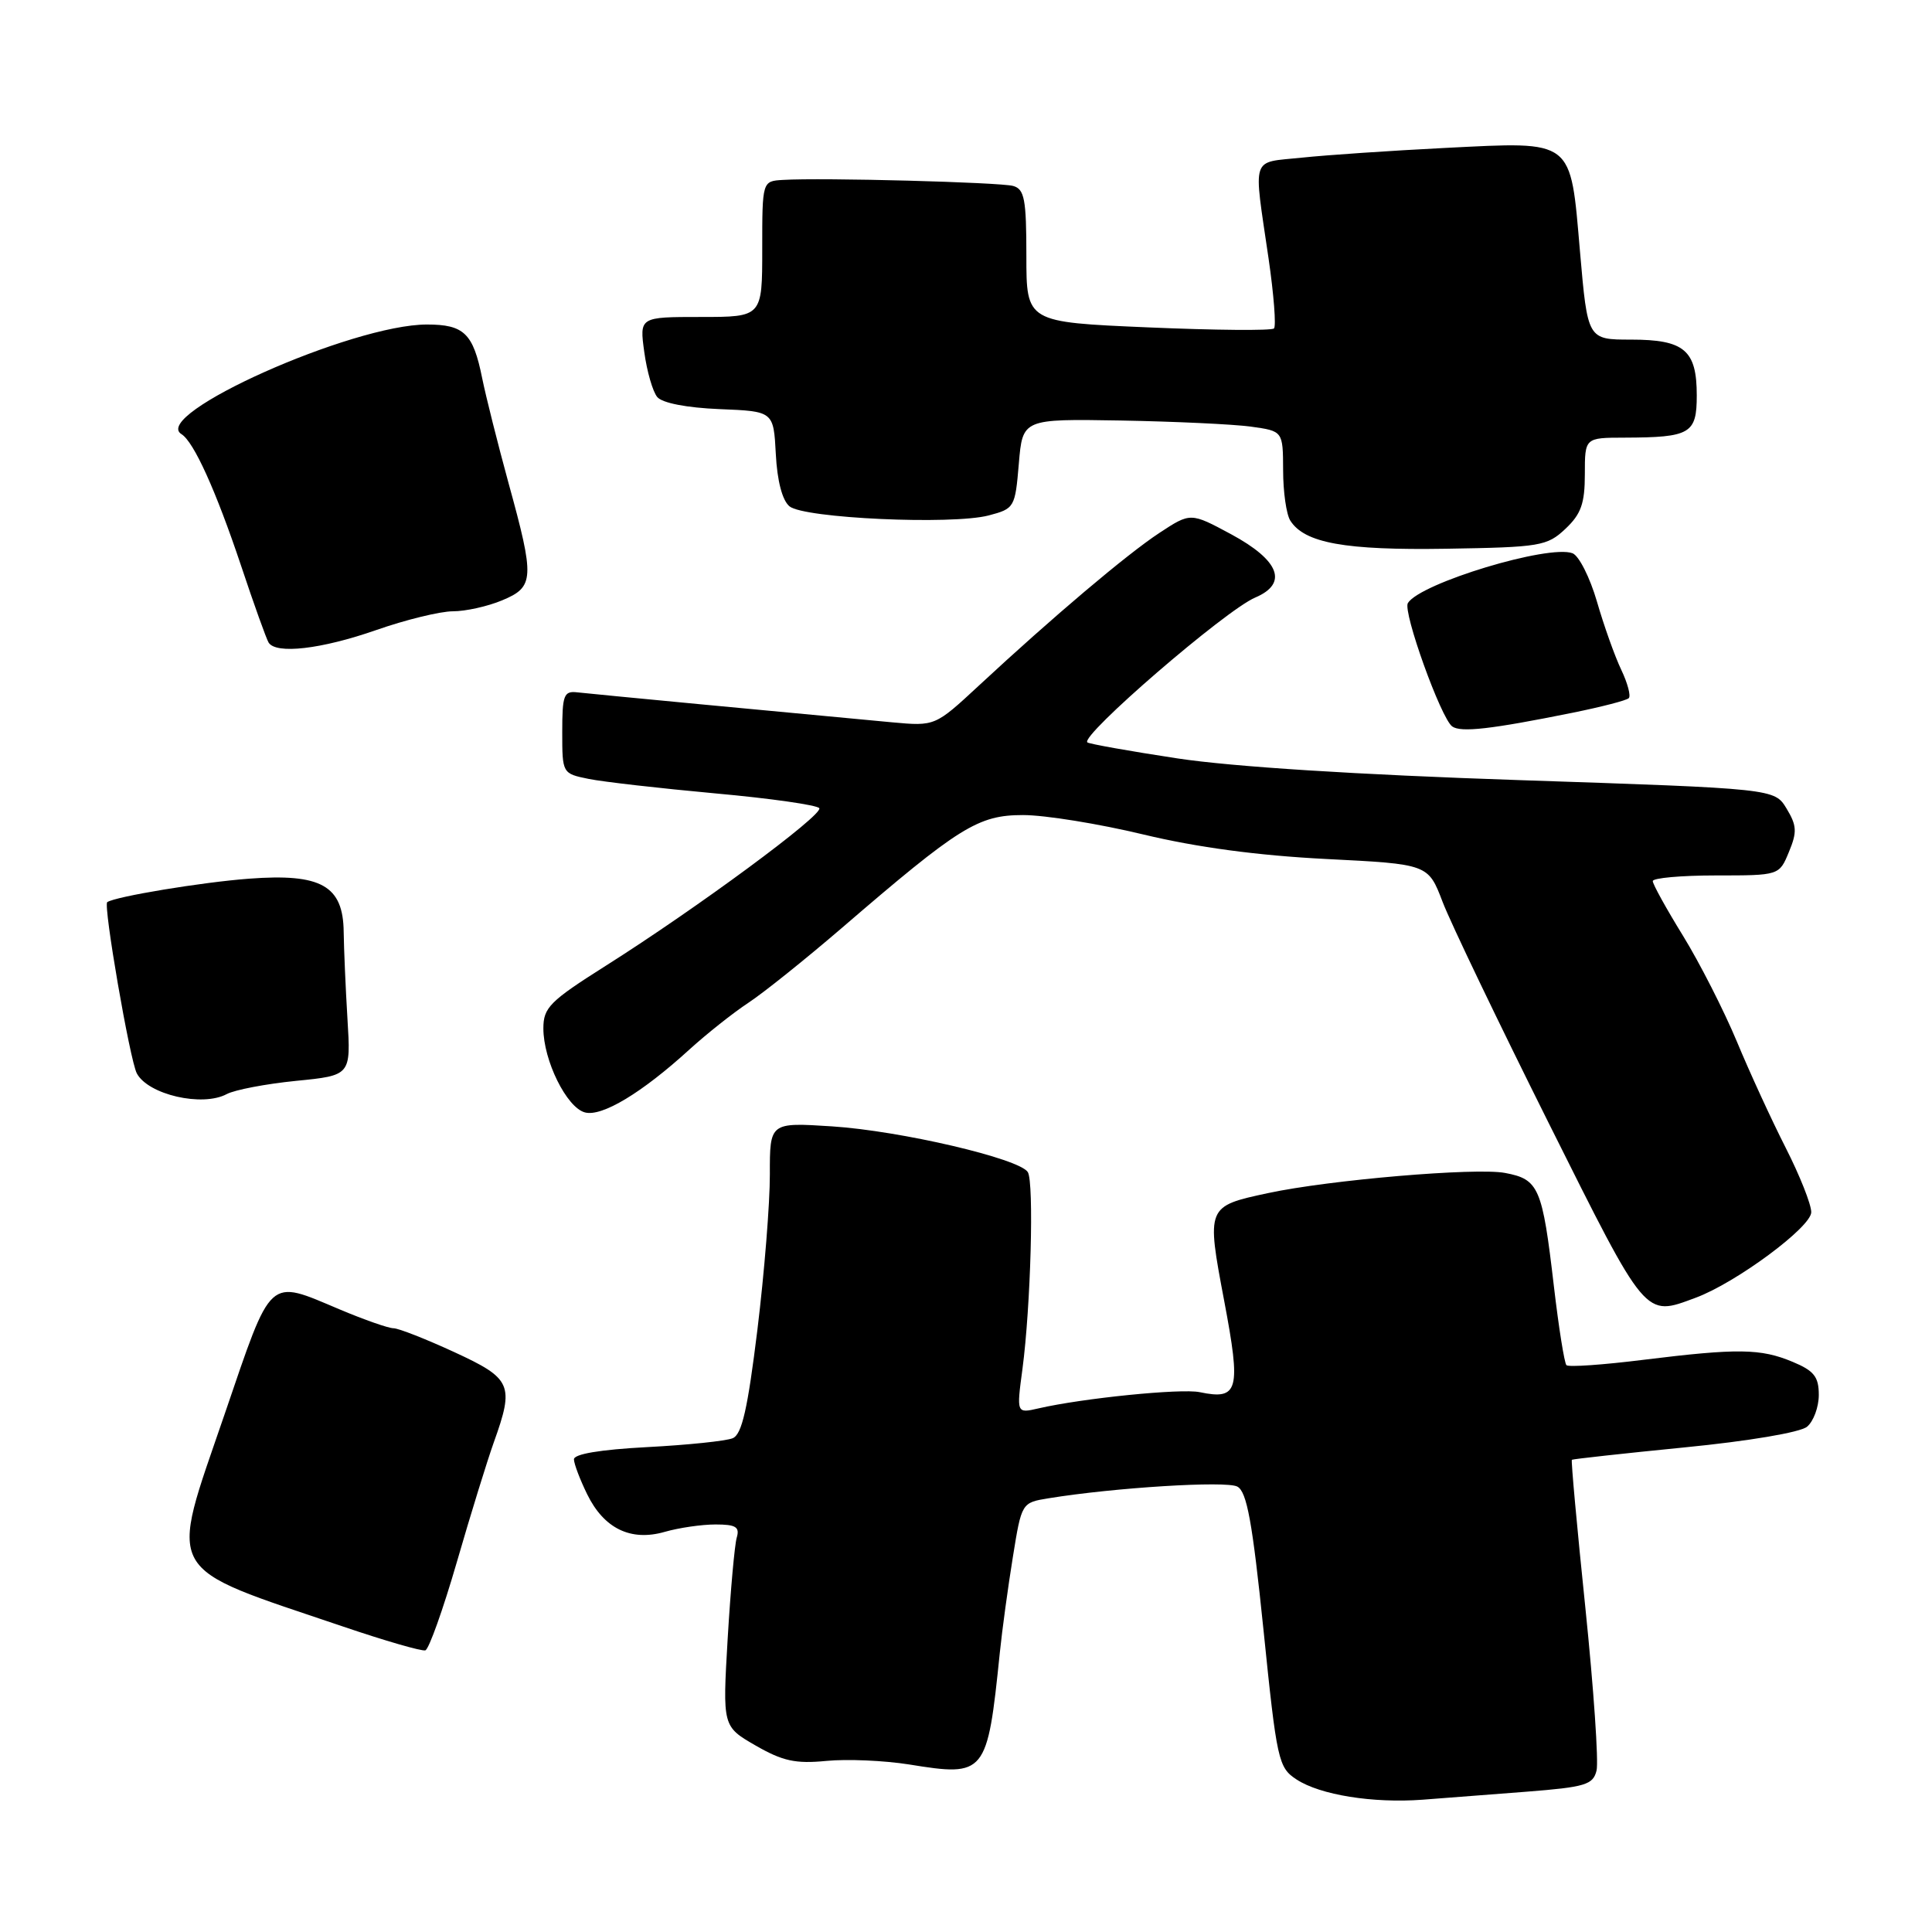 <?xml version="1.0" encoding="UTF-8" standalone="no"?>
<!DOCTYPE svg PUBLIC "-//W3C//DTD SVG 1.1//EN" "http://www.w3.org/Graphics/SVG/1.1/DTD/svg11.dtd" >
<svg xmlns="http://www.w3.org/2000/svg" xmlns:xlink="http://www.w3.org/1999/xlink" version="1.1" viewBox="0 0 256 256">
 <g >
 <path fill="currentColor"
d=" M 202.27 237.41 C 210.06 236.80 211.09 236.49 211.55 234.61 C 211.84 233.45 211.17 223.75 210.07 213.05 C 208.96 202.36 208.16 193.53 208.28 193.43 C 208.40 193.33 215.11 192.59 223.19 191.79 C 231.67 190.96 238.54 189.80 239.44 189.05 C 240.30 188.34 241.00 186.44 241.00 184.83 C 241.00 182.43 240.37 181.63 237.53 180.45 C 233.30 178.68 230.27 178.64 217.78 180.18 C 212.43 180.85 207.83 181.17 207.56 180.89 C 207.29 180.62 206.54 175.92 205.90 170.45 C 204.37 157.33 203.91 156.26 199.42 155.42 C 195.55 154.69 176.18 156.34 168.03 158.09 C 159.86 159.84 159.85 159.87 162.21 172.36 C 164.46 184.26 164.12 185.54 158.97 184.47 C 156.51 183.95 143.44 185.27 137.60 186.62 C 134.69 187.29 134.69 187.29 135.48 181.40 C 136.58 173.09 137.03 156.67 136.19 155.31 C 135.08 153.52 119.34 149.84 110.25 149.25 C 102.00 148.72 102.00 148.72 102.01 155.61 C 102.02 159.40 101.28 168.67 100.36 176.20 C 99.07 186.69 98.31 190.06 97.09 190.57 C 96.22 190.94 91.11 191.47 85.75 191.75 C 79.50 192.08 76.02 192.67 76.05 193.38 C 76.07 194.00 76.86 196.07 77.80 197.99 C 80.03 202.55 83.58 204.27 88.08 202.98 C 89.95 202.44 92.98 202.00 94.81 202.00 C 97.51 202.00 98.04 202.33 97.62 203.75 C 97.34 204.71 96.80 210.73 96.42 217.13 C 95.74 228.76 95.74 228.76 100.12 231.29 C 103.70 233.35 105.41 233.73 109.50 233.33 C 112.25 233.06 117.18 233.28 120.46 233.80 C 130.60 235.44 130.82 235.18 132.48 219.00 C 132.79 215.97 133.57 210.26 134.21 206.31 C 135.37 199.12 135.37 199.11 138.94 198.53 C 147.66 197.11 162.49 196.19 163.95 196.98 C 165.22 197.65 165.95 201.68 167.42 215.98 C 169.19 233.34 169.39 234.21 171.80 235.79 C 174.93 237.84 181.91 238.96 188.50 238.47 C 191.25 238.26 197.44 237.78 202.27 237.41 Z  M 60.54 206.96 C 62.36 200.66 64.57 193.53 65.43 191.12 C 68.17 183.49 67.81 182.67 60.17 179.15 C 56.41 177.42 52.80 176.00 52.14 176.00 C 51.48 176.00 48.27 174.88 45.00 173.50 C 35.43 169.47 36.09 168.87 29.77 187.37 C 22.34 209.09 21.38 207.37 45.50 215.54 C 51.00 217.41 55.89 218.82 56.36 218.68 C 56.83 218.54 58.71 213.27 60.54 206.96 Z  M 224.68 171.96 C 230.01 169.99 240.00 162.60 240.00 160.62 C 240.00 159.58 238.48 155.76 236.63 152.12 C 234.78 148.48 231.85 142.12 230.14 138.00 C 228.42 133.88 225.21 127.58 223.01 124.00 C 220.80 120.42 219.00 117.16 219.00 116.75 C 219.00 116.34 222.77 116.00 227.38 116.00 C 235.76 116.00 235.76 116.00 237.04 112.89 C 238.14 110.25 238.09 109.39 236.73 107.14 C 235.13 104.50 235.13 104.50 201.32 103.37 C 179.81 102.65 163.31 101.60 156.00 100.49 C 149.68 99.53 144.31 98.57 144.08 98.37 C 143.10 97.50 162.37 80.86 166.32 79.18 C 170.72 77.31 169.55 74.26 163.13 70.79 C 157.76 67.90 157.76 67.90 153.63 70.61 C 149.30 73.46 139.49 81.76 129.70 90.85 C 123.90 96.23 123.90 96.23 118.20 95.71 C 103.55 94.35 78.30 91.95 76.50 91.74 C 74.71 91.53 74.50 92.09 74.50 97.00 C 74.50 102.48 74.51 102.50 78.00 103.21 C 79.92 103.60 87.48 104.46 94.79 105.13 C 102.11 105.79 108.30 106.68 108.56 107.09 C 109.10 107.97 92.34 120.34 80.25 127.98 C 72.84 132.67 72.00 133.51 72.00 136.27 C 72.00 140.51 75.08 146.75 77.50 147.40 C 79.75 148.01 85.05 144.82 91.38 139.04 C 93.65 136.98 97.14 134.21 99.14 132.89 C 101.14 131.58 106.70 127.12 111.50 123.00 C 127.14 109.53 129.60 108.00 135.57 108.00 C 138.47 108.00 145.63 109.16 151.49 110.57 C 158.61 112.28 166.65 113.36 175.70 113.82 C 189.24 114.50 189.24 114.50 191.15 119.50 C 192.20 122.25 198.52 135.41 205.18 148.75 C 218.28 174.97 217.87 174.48 224.68 171.96 Z  M 30.05 144.97 C 31.10 144.41 35.23 143.62 39.23 143.22 C 46.50 142.50 46.50 142.50 46.04 135.00 C 45.79 130.88 45.57 125.70 45.54 123.50 C 45.48 117.35 42.56 115.71 33.00 116.43 C 26.74 116.90 15.26 118.80 14.21 119.54 C 13.66 119.93 17.21 140.50 18.13 142.23 C 19.63 145.05 26.81 146.71 30.05 144.97 Z  M 208.39 94.44 C 212.18 93.67 215.53 92.81 215.82 92.51 C 216.12 92.22 215.67 90.52 214.82 88.74 C 213.97 86.96 212.52 82.89 211.60 79.70 C 210.67 76.51 209.22 73.64 208.37 73.31 C 205.23 72.11 188.19 77.26 186.55 79.91 C 185.85 81.04 190.94 95.20 192.43 96.26 C 193.58 97.08 197.55 96.63 208.39 94.44 Z  M 49.81 83.50 C 53.74 82.12 58.34 81.00 60.01 81.00 C 61.69 81.00 64.62 80.35 66.53 79.55 C 70.81 77.77 70.87 76.67 67.38 64.00 C 65.95 58.77 64.38 52.52 63.89 50.11 C 62.70 44.17 61.49 43.00 56.57 43.00 C 46.64 43.00 19.89 54.96 24.05 57.53 C 25.68 58.54 28.60 64.99 31.92 74.89 C 33.64 80.06 35.30 84.67 35.59 85.14 C 36.56 86.72 42.58 86.02 49.81 83.50 Z  M 207.42 70.08 C 209.50 68.12 210.00 66.72 210.00 62.83 C 210.00 58.00 210.00 58.00 215.25 57.99 C 223.99 57.96 224.83 57.47 224.83 52.39 C 224.83 46.40 223.19 45.00 216.11 45.00 C 210.37 45.00 210.37 45.00 209.36 33.37 C 208.06 18.30 208.64 18.75 191.52 19.60 C 184.36 19.96 175.80 20.54 172.50 20.89 C 165.66 21.61 166.07 20.38 168.09 34.24 C 168.79 39.04 169.11 43.22 168.81 43.52 C 168.51 43.83 161.00 43.76 152.13 43.38 C 136.00 42.69 136.00 42.69 136.00 33.91 C 136.00 26.41 135.75 25.06 134.25 24.64 C 132.50 24.15 108.93 23.52 103.75 23.84 C 101.00 24.00 101.00 24.00 101.00 33.00 C 101.00 42.00 101.00 42.00 92.86 42.00 C 84.73 42.00 84.73 42.00 85.37 46.65 C 85.72 49.21 86.49 51.89 87.09 52.61 C 87.75 53.40 90.98 54.03 95.34 54.21 C 102.50 54.50 102.50 54.50 102.80 60.17 C 102.98 63.71 103.66 66.31 104.61 67.09 C 106.52 68.68 126.13 69.57 131.00 68.30 C 134.42 67.40 134.51 67.25 135.00 61.44 C 135.50 55.50 135.50 55.50 148.50 55.72 C 155.65 55.85 163.41 56.21 165.75 56.53 C 170.00 57.12 170.00 57.12 170.02 62.31 C 170.02 65.17 170.45 68.17 170.97 68.98 C 172.85 71.96 178.23 72.93 191.67 72.71 C 204.09 72.51 204.99 72.36 207.42 70.08 Z "/>
</g>
</svg>